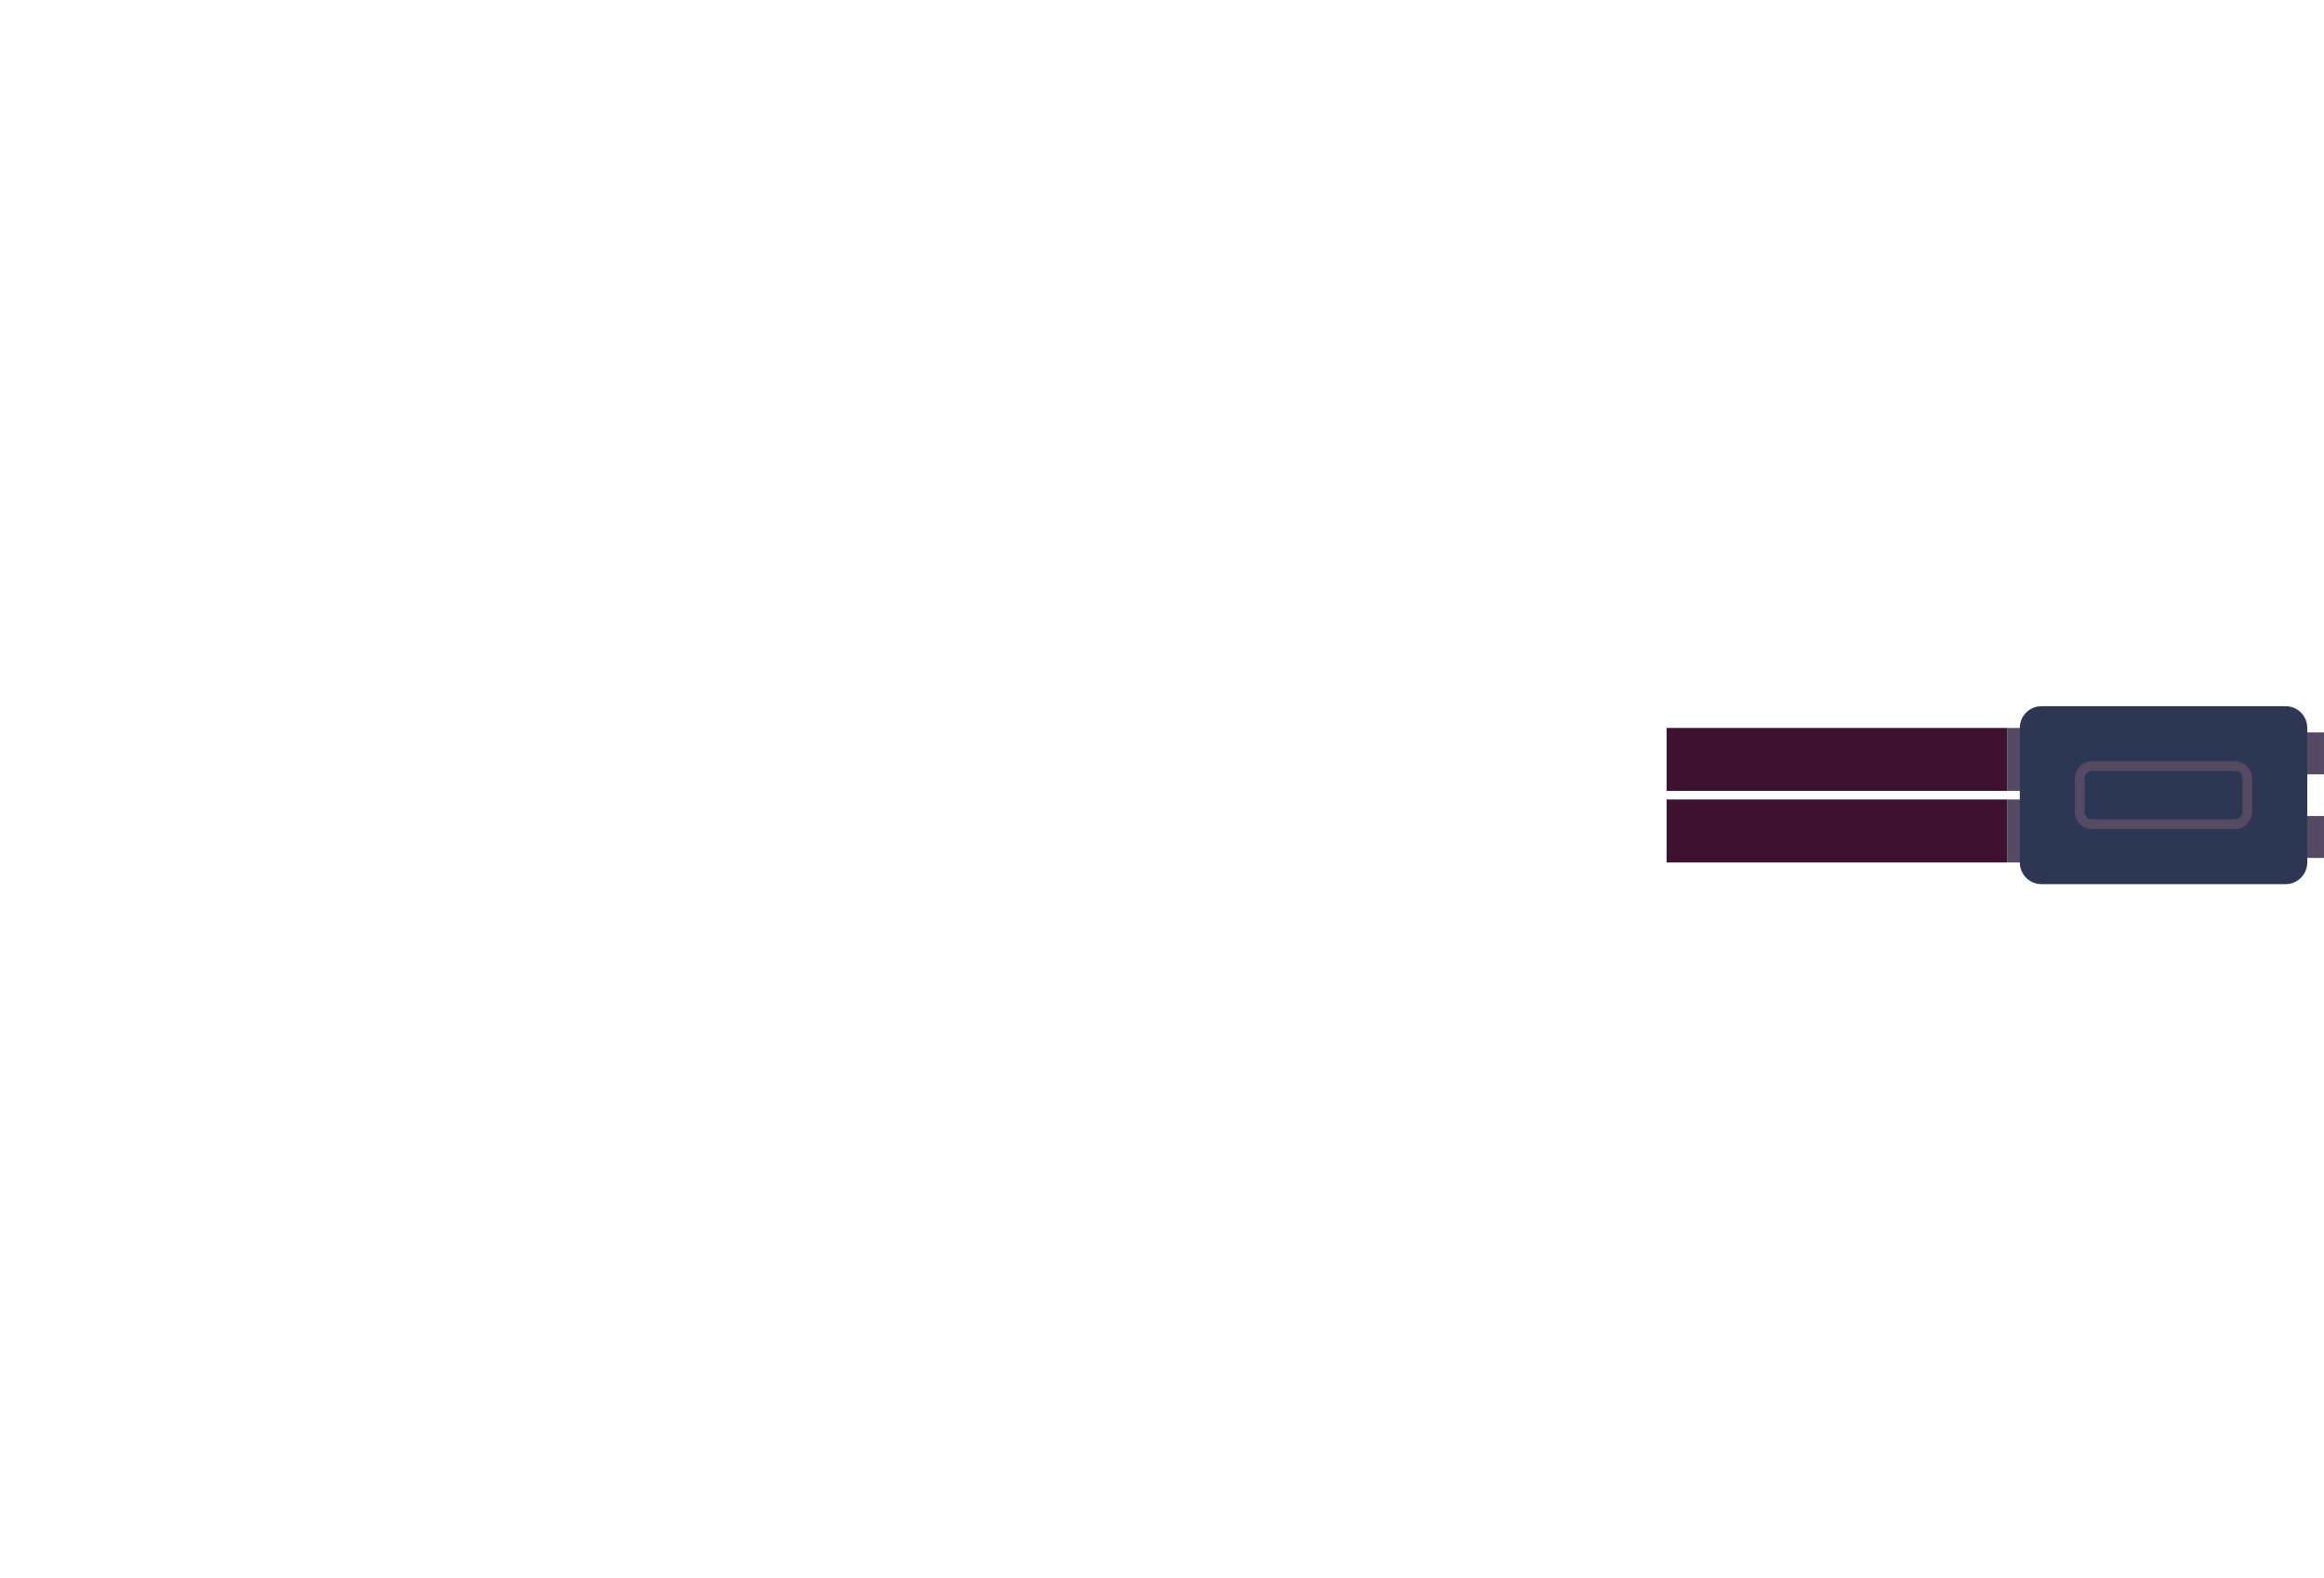 <?xml version="1.0" encoding="utf-8"?>
<!-- Generator: Adobe Illustrator 17.0.0, SVG Export Plug-In . SVG Version: 6.00 Build 0)  -->
<!DOCTYPE svg PUBLIC "-//W3C//DTD SVG 1.1//EN" "http://www.w3.org/Graphics/SVG/1.1/DTD/svg11.dtd">
<svg version="1.1" id="Layer_1" xmlns="http://www.w3.org/2000/svg" xmlns:xlink="http://www.w3.org/1999/xlink" x="0px" y="0px"
	 width="354.426px" height="240.716px" viewBox="0 0 354.426 240.716" enable-background="new 0 0 354.426 240.716"
	 xml:space="preserve">
<rect fill="#FFFFFF" fill-opacity="0" width="354.426" height="240.716"/>
<g>
	<g>
		<g>
			<g>
				<rect x="306.131" y="121.962" fill="#554A64" width="5.95" height="9.598"/>
			</g>
			<g>
				<rect x="254.167" y="121.962" fill="#3F1131" width="51.963" height="9.598"/>
			</g>
		</g>
		<g>
			<g>
				<rect x="306.131" y="111.05" fill="#554A64" width="5.95" height="9.598"/>
			</g>
			<g>
				<rect x="254.167" y="111.05" fill="#3F1131" width="51.963" height="9.598"/>
			</g>
		</g>
	</g>
	<g>
		<g>
			<rect x="350.312" y="124.483" fill="#554A64" width="4.113" height="6.399"/>
		</g>
		<g>
			<rect x="350.312" y="111.729" fill="#554A64" width="4.113" height="6.399"/>
		</g>
	</g>
	<g>
		<path fill="#2D3653" d="M351.87,131.577v-20.545c0-1.824-1.478-3.302-3.302-3.302h-37.226c-1.824,0-3.302,1.478-3.302,3.302
			v20.545c0,1.824,1.478,3.302,3.302,3.302h37.226C350.392,134.879,351.87,133.401,351.87,131.577z"/>
		<g>
			<path fill="#554A64" d="M340.891,125.731v-0.732c0.301,0,0.572-0.122,0.775-0.323c0.201-0.202,0.323-0.473,0.323-0.775v-5.192
				c0-0.301-0.122-0.572-0.323-0.775c-0.202-0.201-0.473-0.323-0.775-0.323h-21.873c-0.301,0-0.572,0.122-0.775,0.323
				c-0.201,0.202-0.323,0.473-0.323,0.775v5.192c0,0.301,0.122,0.572,0.323,0.775c0.202,0.201,0.473,0.323,0.775,0.323h21.873
				V125.731v0.732h-21.873c-1.414-0.003-2.559-1.148-2.562-2.562v-5.192c0.003-1.414,1.148-2.559,2.562-2.562h21.873
				c1.414,0.003,2.559,1.148,2.562,2.562v5.192c-0.003,1.414-1.148,2.559-2.562,2.562V125.731z"/>
		</g>
	</g>
</g>
</svg>
